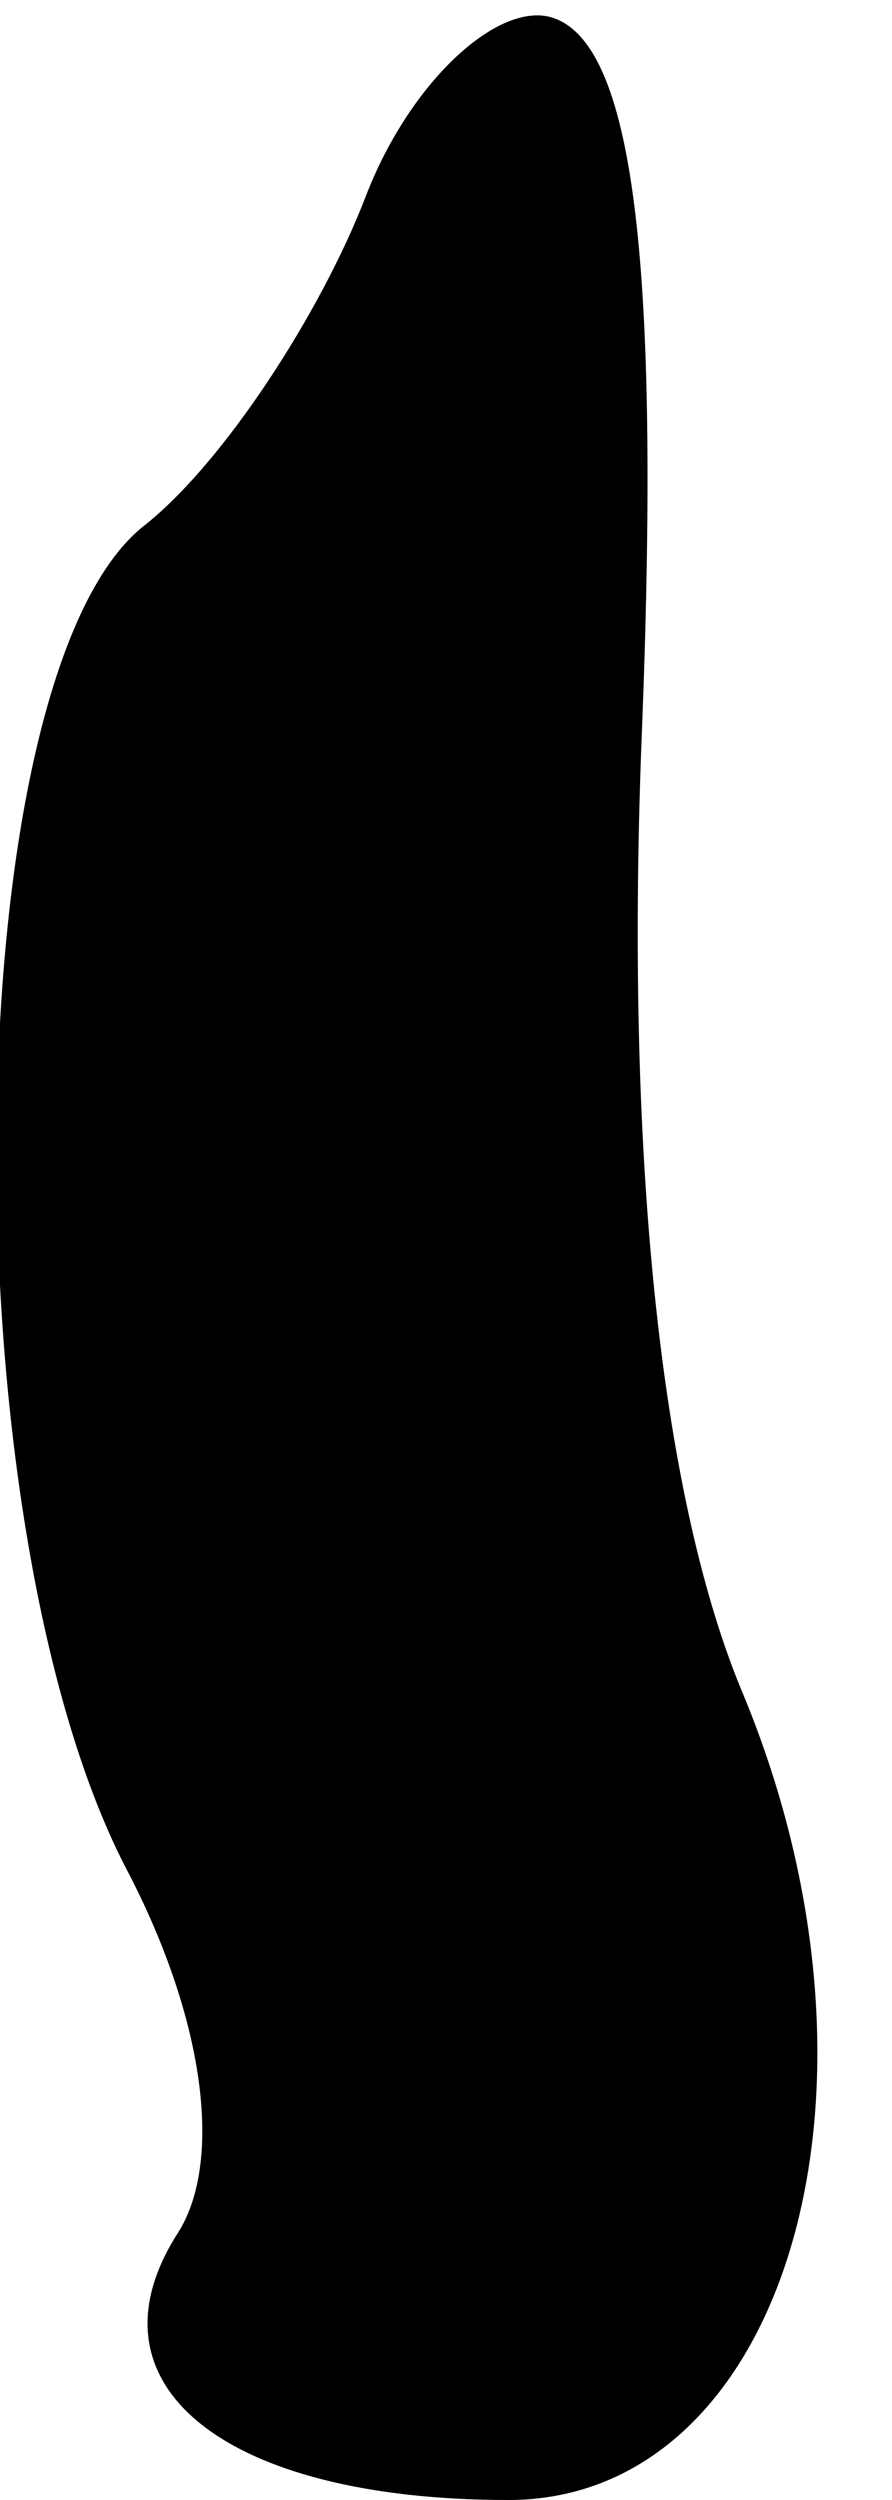 <?xml version="1.0" standalone="no"?>
<!DOCTYPE svg PUBLIC "-//W3C//DTD SVG 20010904//EN"
 "http://www.w3.org/TR/2001/REC-SVG-20010904/DTD/svg10.dtd">
<svg version="1.0" xmlns="http://www.w3.org/2000/svg"
 width="10pt" height="28pt" viewBox="0 0 10 28"
 preserveAspectRatio="xMidYMid meet">
<g transform="translate(0,28) scale(0.1,-0.1)"
fill="#000000" stroke="none">
<path fill="#000000" stroke="none" d="M41 258 c-5 -13 -16 -30 -25 -37 -21
-17 -22 -111 -2 -150 9 -17 11 -33 6 -41 -11 -17 5 -30 37 -30 31 0 45 46 26
91 -9 22 -13 60 -11 108 2 52 -1 76 -10 79 -6 2 -16 -7 -21 -20z"/>
</g>
</svg>
